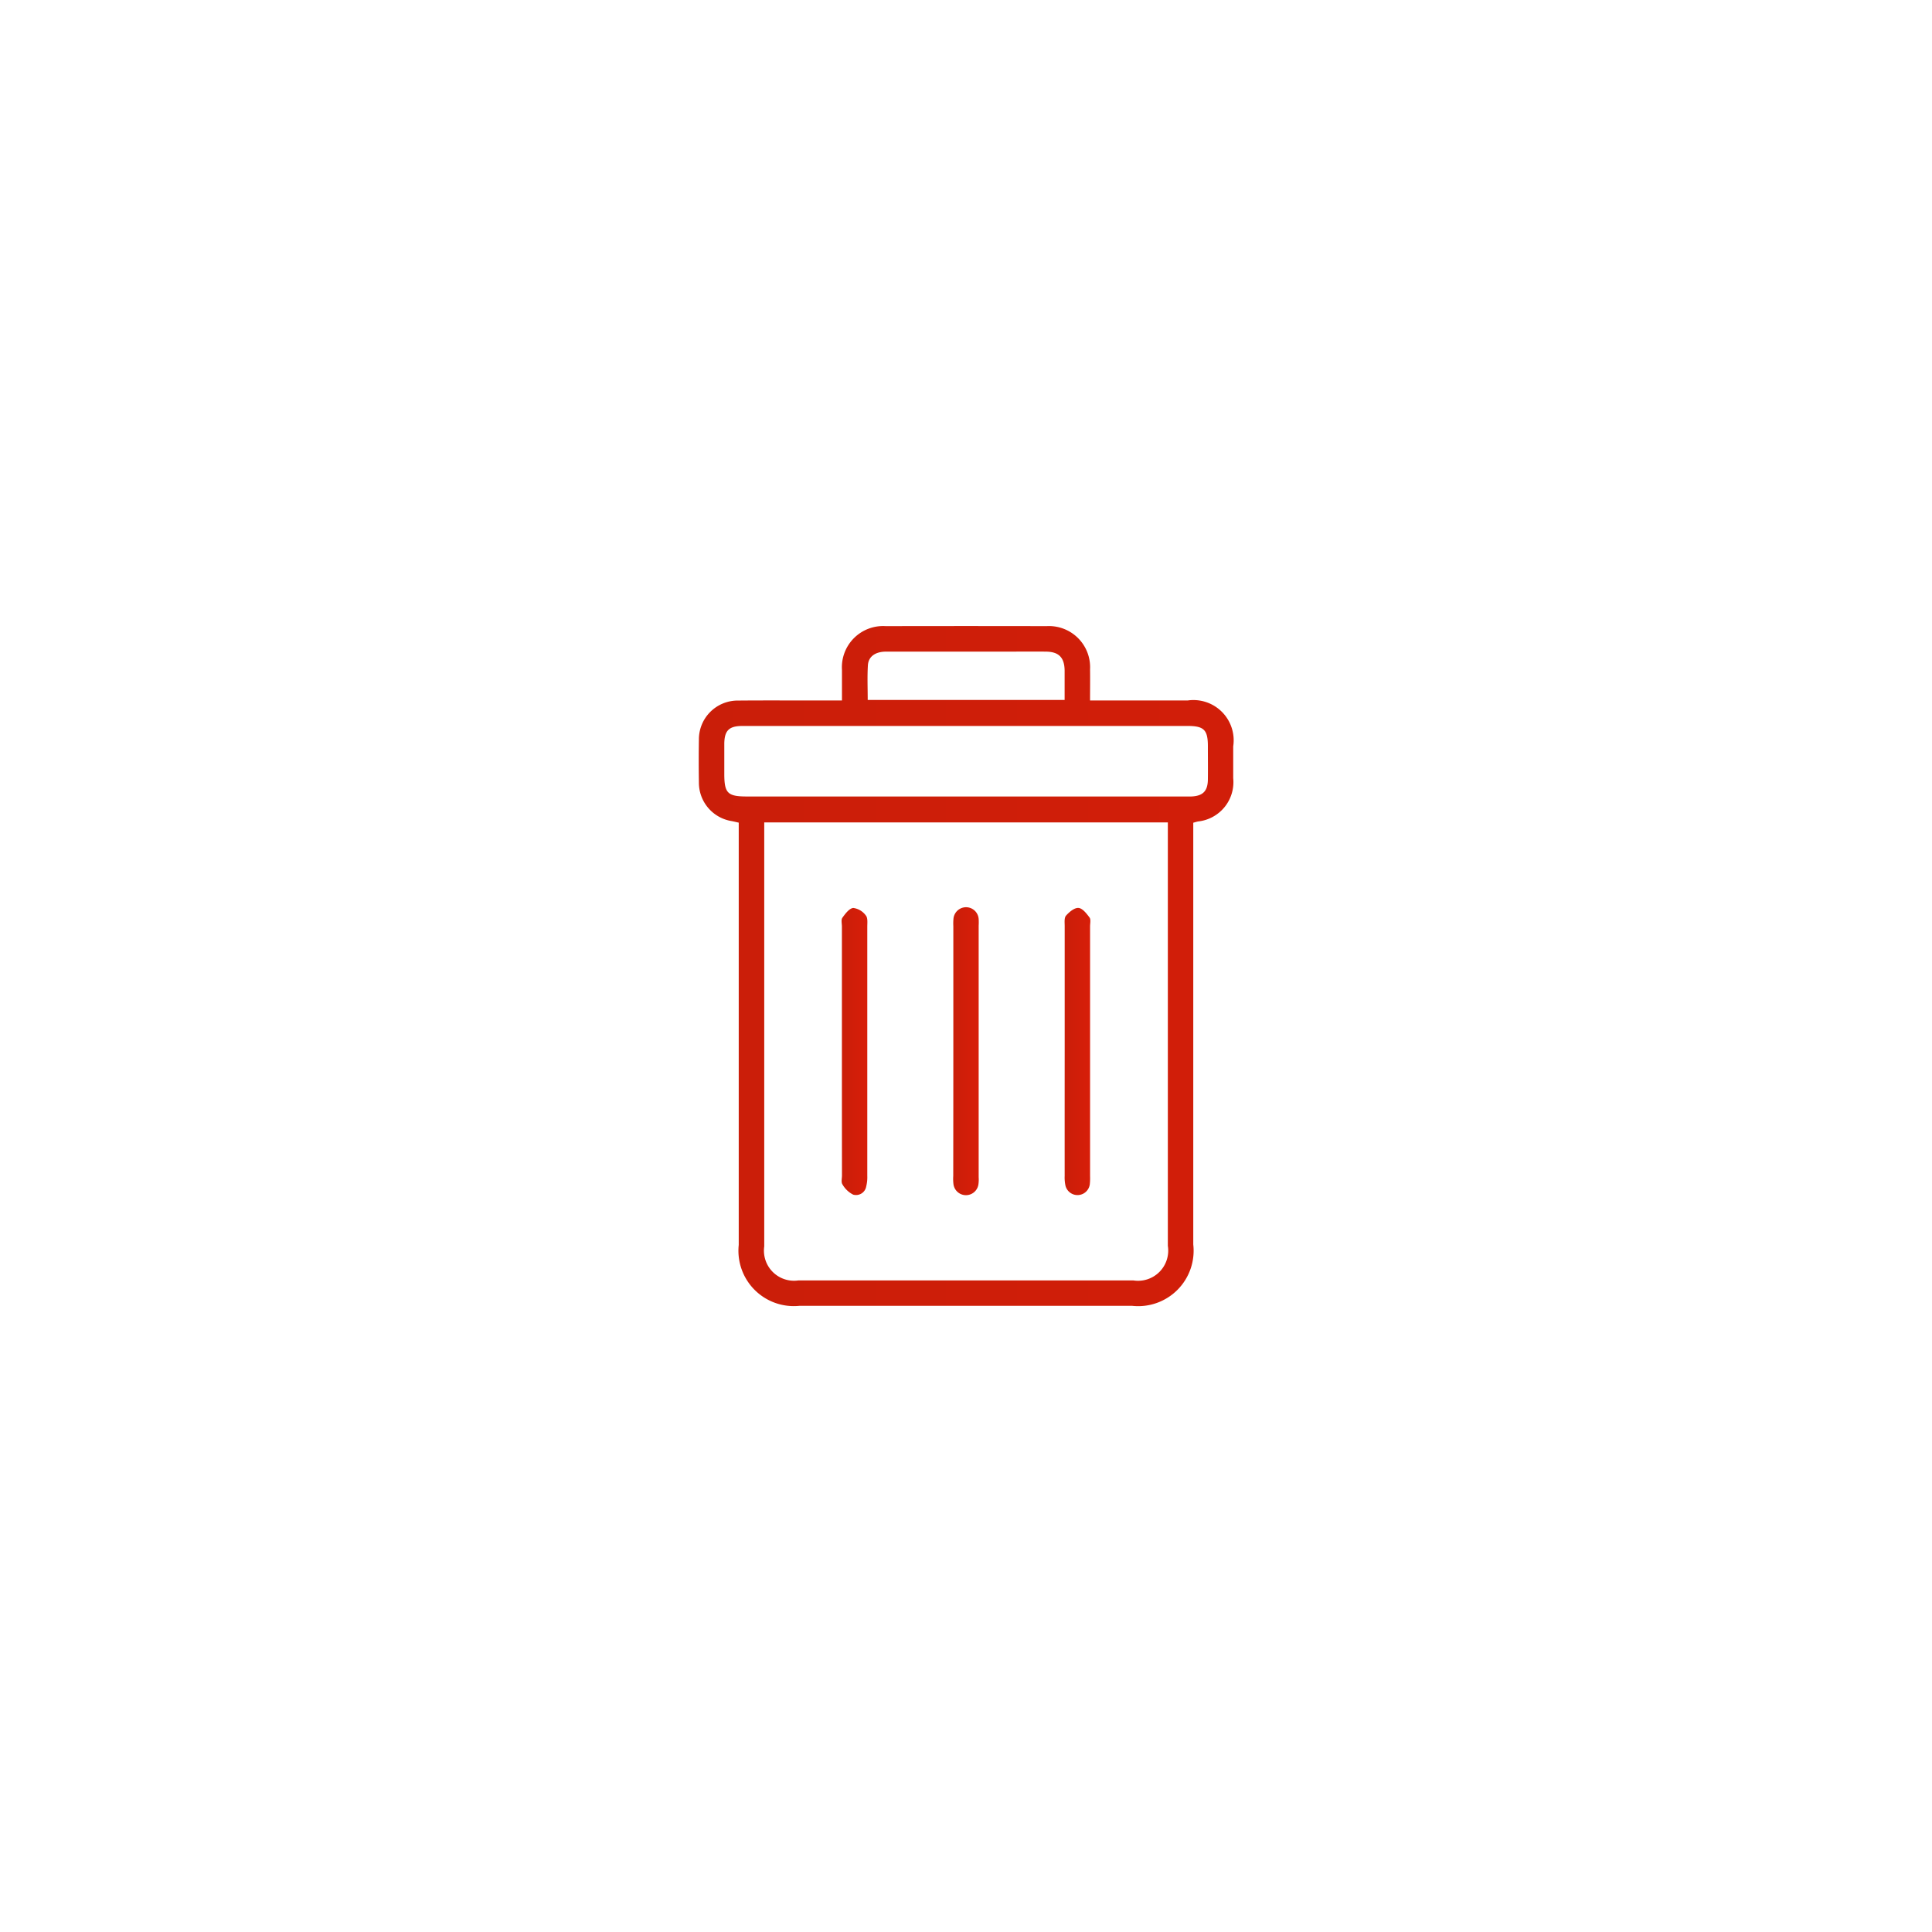 <svg xmlns="http://www.w3.org/2000/svg" xmlns:xlink="http://www.w3.org/1999/xlink" width="90.353" height="90.353" viewBox="0 0 90.353 90.353">
  <defs>
    <filter id="Ellipse_57" x="0" y="0" width="90.353" height="90.353" filterUnits="userSpaceOnUse">
      <feOffset input="SourceAlpha"/>
      <feGaussianBlur stdDeviation="5" result="blur"/>
      <feFlood flood-opacity="0.078"/>
      <feComposite operator="in" in2="blur"/>
      <feComposite in="SourceGraphic"/>
    </filter>
    <linearGradient id="linear-gradient" y1="0.5" x2="1" y2="0.5" gradientUnits="objectBoundingBox">
      <stop offset="0" stop-color="#ca1e09"/>
      <stop offset="1" stop-color="#d81e09"/>
    </linearGradient>
    <linearGradient id="linear-gradient-2" x1="0" y1="0.5" x2="1" y2="0.5" xlink:href="#linear-gradient"/>
    <linearGradient id="linear-gradient-3" x1="0" y1="0.5" x2="1" y2="0.5" xlink:href="#linear-gradient"/>
    <linearGradient id="linear-gradient-4" x1="0" y1="0.5" x2="1" y2="0.5" xlink:href="#linear-gradient"/>
  </defs>
  <g id="Group_723" data-name="Group 723" transform="translate(-464.652 -401.285)">
    <g transform="matrix(1, 0, 0, 1, 464.65, 401.29)" filter="url(#Ellipse_57)">
      <circle id="Ellipse_57-2" data-name="Ellipse 57" cx="30.176" cy="30.176" r="30.176" transform="translate(15 15)" fill="#fff"/>
    </g>
    <g id="Group_637" data-name="Group 637" transform="translate(-4084.175)">
      <path id="Path_603" data-name="Path 603" d="M4583.378,439.758c-.132-.029-.228-.053-.324-.072a1.821,1.821,0,0,1-1.542-1.81c-.01-.666-.011-1.332,0-2a1.815,1.815,0,0,1,1.842-1.828c1.445-.013,2.89,0,4.335-.005h.514c0-.5,0-.963,0-1.426a1.928,1.928,0,0,1,2.049-2.05q3.761-.008,7.522,0a1.924,1.924,0,0,1,2.031,2.025c.007.465,0,.929,0,1.451h4.57a1.882,1.882,0,0,1,2.125,2.148c0,.495,0,.991,0,1.487a1.848,1.848,0,0,1-1.646,2.024c-.067.014-.133.035-.222.059v19.721a2.593,2.593,0,0,1-2.861,2.872h-15.555a2.59,2.59,0,0,1-2.841-2.848V439.758Zm1.19-.012v.456q0,9.687,0,19.373a1.406,1.406,0,0,0,1.589,1.592q7.84,0,15.68,0a1.411,1.411,0,0,0,1.606-1.618q0-9.665,0-19.33v-.473Zm9.468-4.51h-10.491c-.627,0-.841.217-.845.838,0,.468,0,.935,0,1.4,0,.906.153,1.06,1.06,1.06h20.473c.1,0,.2,0,.3,0,.544-.02.775-.249.782-.786s0-1.048,0-1.571c0-.761-.184-.942-.955-.942Zm-4.629-1.216h9.209c0-.476,0-.925,0-1.375-.008-.613-.272-.88-.878-.886s-1.189,0-1.783,0q-2.843,0-5.686,0c-.5,0-.828.226-.853.638C4589.383,432.929,4589.407,433.464,4589.407,434.02Z" fill="url(#linear-gradient)"/>
      <path id="Path_604" data-name="Path 604" d="M4593.411,450.458q0-2.931,0-5.863a2.376,2.376,0,0,1,.006-.339.591.591,0,0,1,1.179.013,2.509,2.509,0,0,1,0,.3q0,5.885,0,11.769a1.6,1.6,0,0,1-.012.339.589.589,0,0,1-1.167-.014,2.105,2.105,0,0,1-.01-.381Q4593.411,453.369,4593.411,450.458Z" fill="url(#linear-gradient-2)"/>
      <path id="Path_605" data-name="Path 605" d="M4588.2,450.439q0-2.908,0-5.819c0-.142-.045-.321.023-.416.135-.188.323-.44.509-.457a.867.867,0,0,1,.586.35c.1.116.069.351.069.533q0,5.82,0,11.639a1.783,1.783,0,0,1-.05.5.482.482,0,0,1-.612.384,1.2,1.2,0,0,1-.5-.48c-.067-.1-.022-.276-.022-.417Q4588.2,453.349,4588.2,450.439Z" fill="url(#linear-gradient-3)"/>
      <path id="Path_606" data-name="Path 606" d="M4598.619,450.459q0-2.931,0-5.862c0-.168-.028-.388.063-.492.15-.17.394-.374.582-.359s.38.263.517.448c.069.094.025.275.025.416q0,5.841,0,11.682a2.676,2.676,0,0,1-.013.381.58.58,0,0,1-1.136.068,1.829,1.829,0,0,1-.039-.463Q4598.617,453.369,4598.619,450.459Z" fill="url(#linear-gradient-4)"/>
    </g>
  </g>
</svg>
